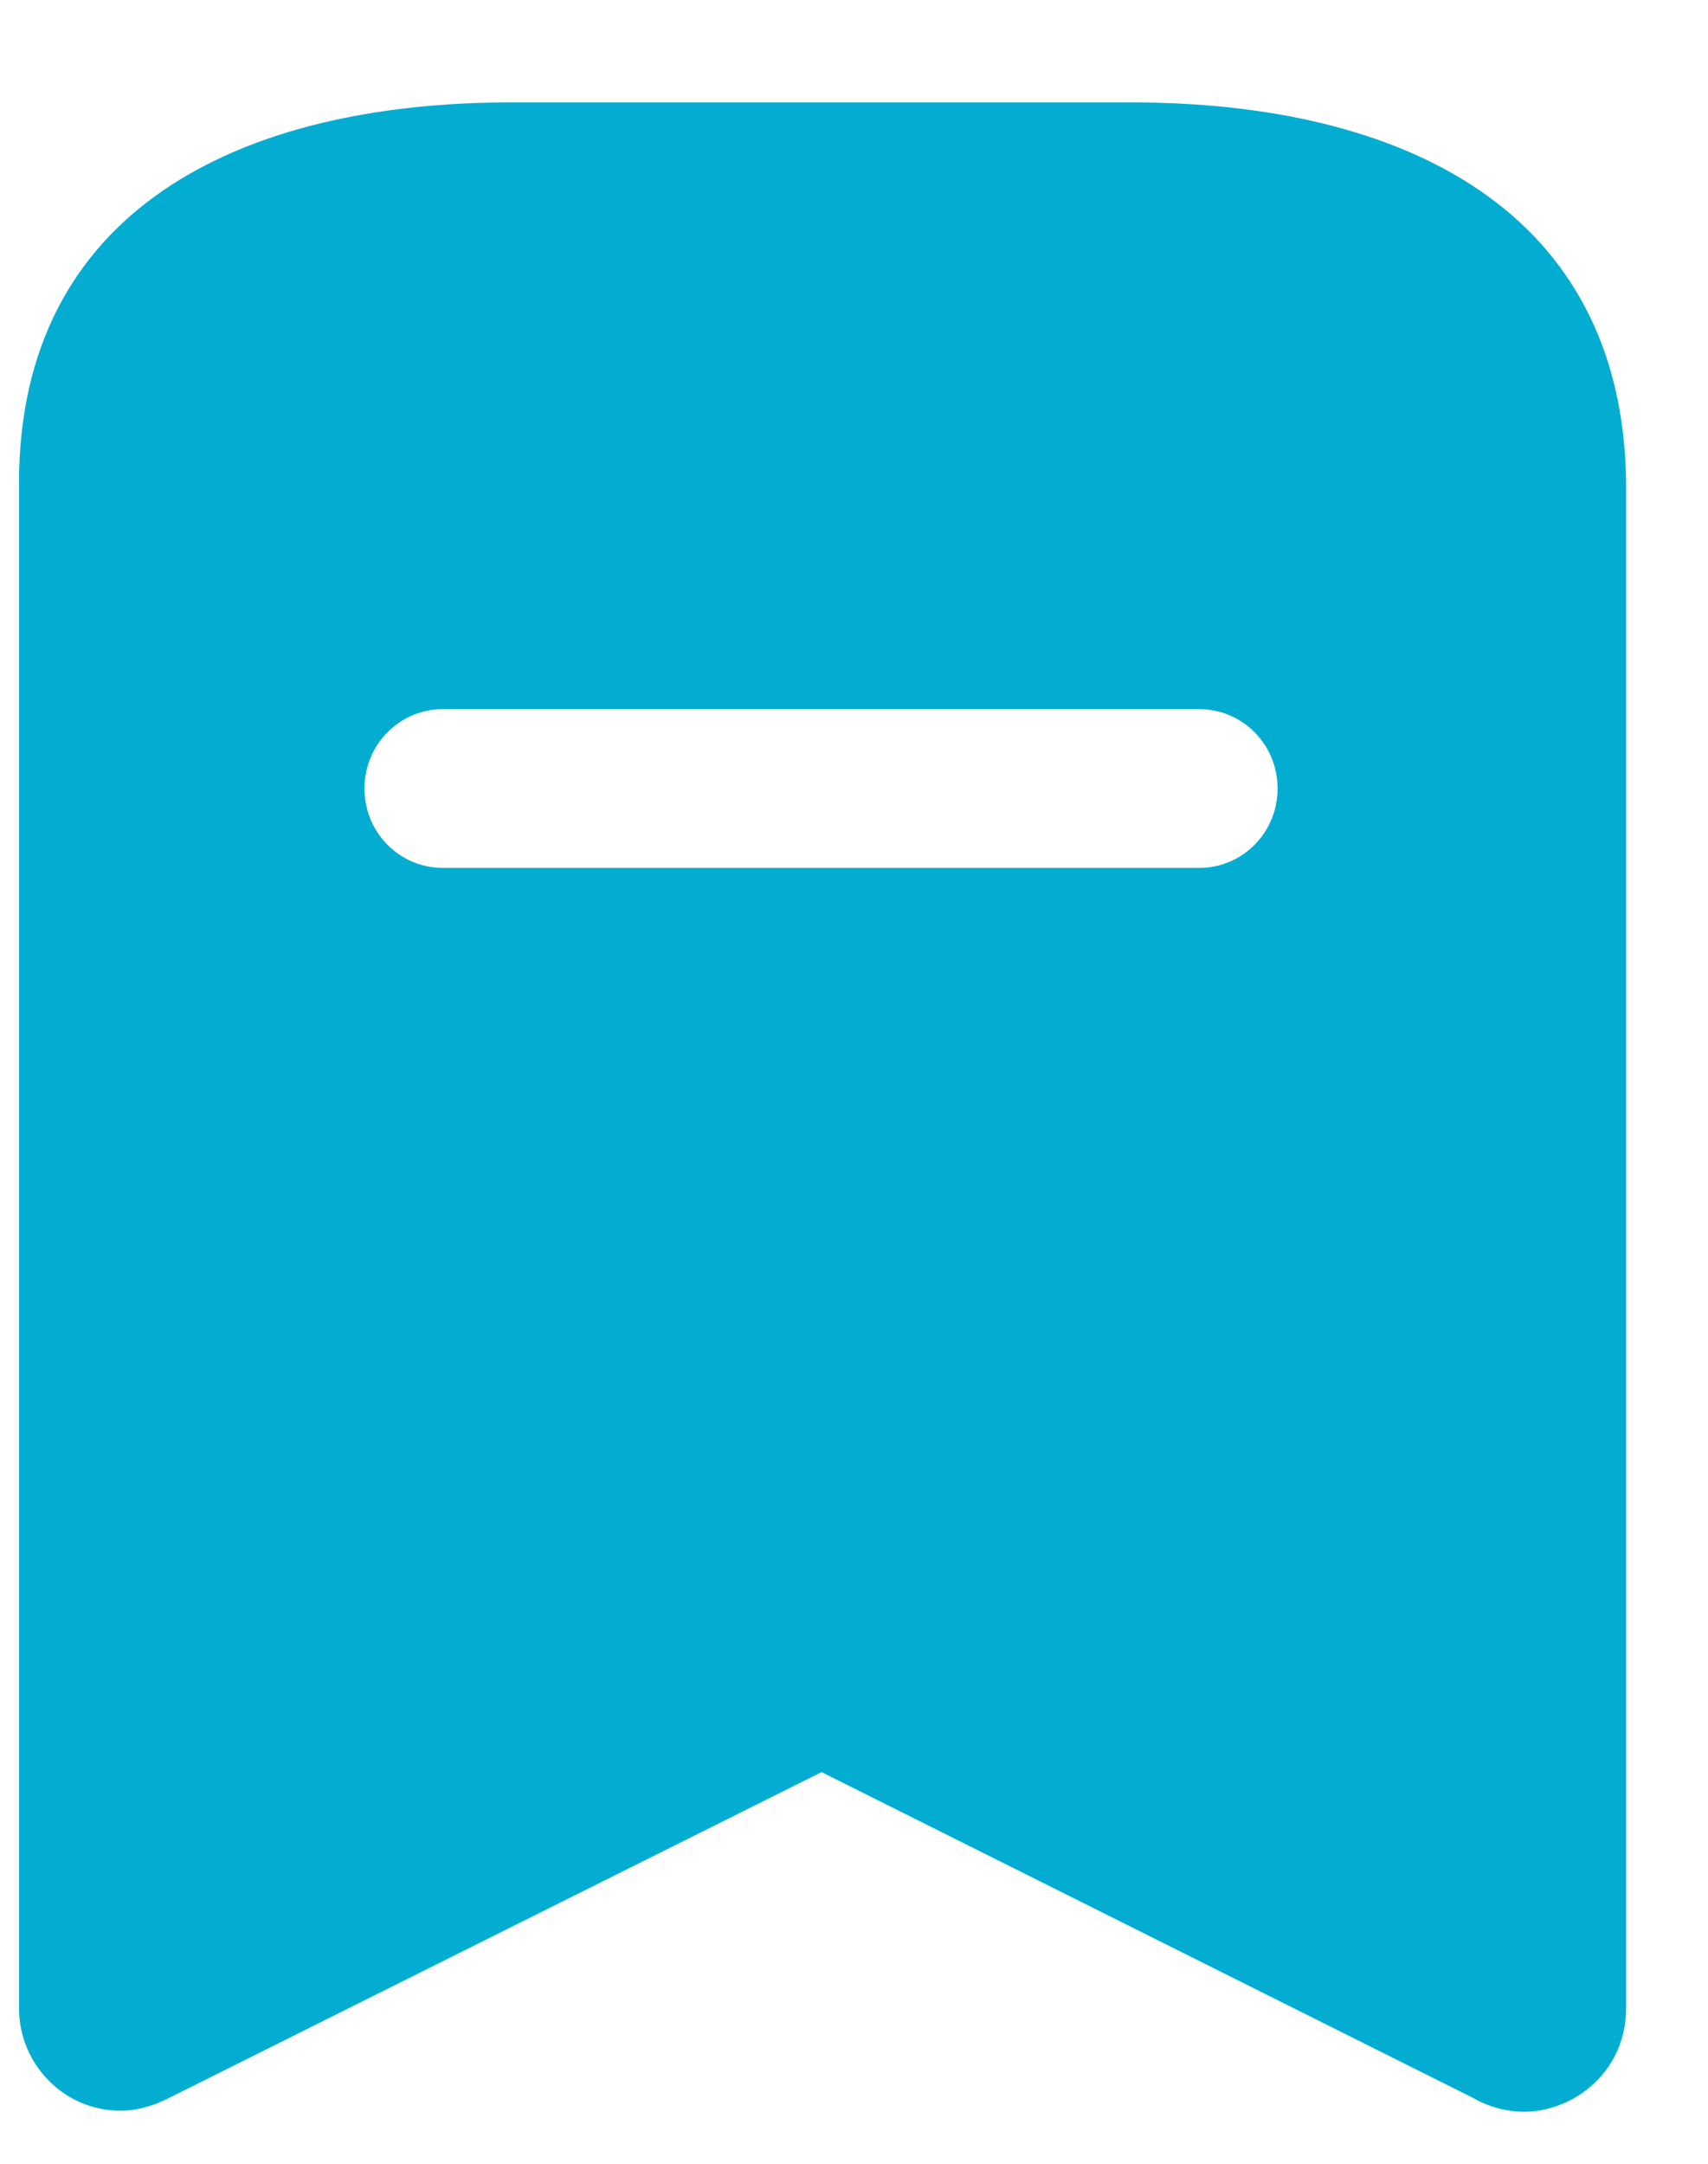 <svg width="15" height="19" viewBox="0 0 15 19" fill="none" xmlns="http://www.w3.org/2000/svg">
<path fill-rule="evenodd" clip-rule="evenodd" d="M4.489 0.899H9.932C12.323 0.899 14.255 1.843 14.281 4.243V17.634C14.281 17.784 14.246 17.934 14.175 18.066C14.061 18.278 13.867 18.436 13.628 18.507C13.399 18.578 13.143 18.542 12.931 18.419L7.215 15.561L1.49 18.419C1.358 18.488 1.208 18.534 1.058 18.534C0.564 18.534 0.167 18.128 0.167 17.634V4.243C0.167 1.843 2.107 0.899 4.489 0.899ZM3.889 7.621H10.532C10.911 7.621 11.22 7.312 11.22 6.924C11.22 6.536 10.911 6.227 10.532 6.227H3.889C3.51 6.227 3.201 6.536 3.201 6.924C3.201 7.312 3.51 7.621 3.889 7.621Z" fill="#03ADD2"/>
</svg>
